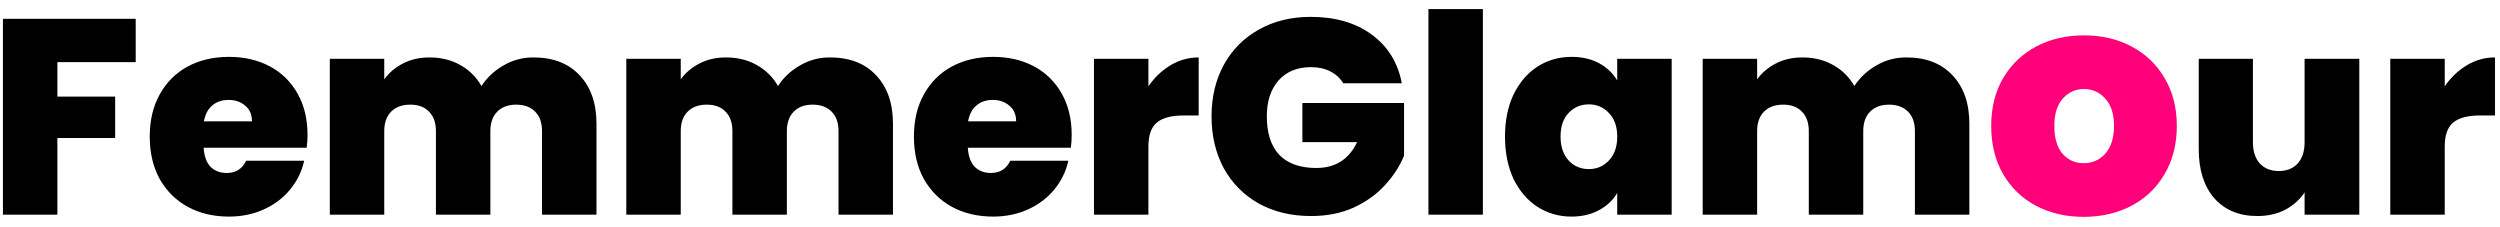 <svg width="198" height="18" viewBox="0 0 198 18" fill="none" xmlns="http://www.w3.org/2000/svg">
<path d="M10.748 1.49V4.922H4.544V7.65H9.12V10.928H4.544V17H0.232V1.49H10.748ZM24.356 10.686C24.356 11.023 24.334 11.361 24.29 11.698H16.128C16.172 12.373 16.355 12.879 16.678 13.216C17.015 13.539 17.441 13.7 17.954 13.7C18.673 13.7 19.186 13.377 19.494 12.732H24.092C23.901 13.583 23.527 14.345 22.97 15.02C22.427 15.68 21.738 16.201 20.902 16.582C20.066 16.963 19.142 17.154 18.13 17.154C16.913 17.154 15.827 16.897 14.874 16.384C13.935 15.871 13.195 15.137 12.652 14.184C12.124 13.231 11.86 12.109 11.86 10.818C11.86 9.527 12.124 8.413 12.652 7.474C13.18 6.521 13.913 5.787 14.852 5.274C15.805 4.761 16.898 4.504 18.13 4.504C19.347 4.504 20.425 4.753 21.364 5.252C22.303 5.751 23.036 6.469 23.564 7.408C24.092 8.332 24.356 9.425 24.356 10.686ZM19.956 9.608C19.956 9.08 19.78 8.669 19.428 8.376C19.076 8.068 18.636 7.914 18.108 7.914C17.58 7.914 17.147 8.061 16.81 8.354C16.473 8.633 16.253 9.051 16.15 9.608H19.956ZM42.247 4.548C43.801 4.548 45.019 5.017 45.899 5.956C46.793 6.895 47.241 8.178 47.241 9.806V17H42.929V10.378C42.929 9.718 42.745 9.205 42.379 8.838C42.012 8.471 41.513 8.288 40.883 8.288C40.252 8.288 39.753 8.471 39.387 8.838C39.02 9.205 38.837 9.718 38.837 10.378V17H34.525V10.378C34.525 9.718 34.341 9.205 33.975 8.838C33.623 8.471 33.131 8.288 32.501 8.288C31.855 8.288 31.349 8.471 30.983 8.838C30.616 9.205 30.433 9.718 30.433 10.378V17H26.121V4.658H30.433V6.286C30.814 5.758 31.305 5.34 31.907 5.032C32.523 4.709 33.227 4.548 34.019 4.548C34.928 4.548 35.735 4.746 36.439 5.142C37.157 5.538 37.722 6.095 38.133 6.814C38.573 6.139 39.152 5.597 39.871 5.186C40.589 4.761 41.381 4.548 42.247 4.548ZM65.729 4.548C67.284 4.548 68.501 5.017 69.381 5.956C70.276 6.895 70.723 8.178 70.723 9.806V17H66.411V10.378C66.411 9.718 66.228 9.205 65.861 8.838C65.494 8.471 64.996 8.288 64.365 8.288C63.734 8.288 63.236 8.471 62.869 8.838C62.502 9.205 62.319 9.718 62.319 10.378V17H58.007V10.378C58.007 9.718 57.824 9.205 57.457 8.838C57.105 8.471 56.614 8.288 55.983 8.288C55.338 8.288 54.832 8.471 54.465 8.838C54.098 9.205 53.915 9.718 53.915 10.378V17H49.603V4.658H53.915V6.286C54.296 5.758 54.788 5.34 55.389 5.032C56.005 4.709 56.709 4.548 57.501 4.548C58.41 4.548 59.217 4.746 59.921 5.142C60.64 5.538 61.204 6.095 61.615 6.814C62.055 6.139 62.634 5.597 63.353 5.186C64.072 4.761 64.864 4.548 65.729 4.548ZM84.877 10.686C84.877 11.023 84.856 11.361 84.811 11.698H76.65C76.694 12.373 76.877 12.879 77.2 13.216C77.537 13.539 77.962 13.7 78.475 13.7C79.194 13.7 79.707 13.377 80.016 12.732H84.614C84.423 13.583 84.049 14.345 83.492 15.02C82.949 15.68 82.26 16.201 81.424 16.582C80.588 16.963 79.663 17.154 78.651 17.154C77.434 17.154 76.349 16.897 75.395 16.384C74.457 15.871 73.716 15.137 73.174 14.184C72.645 13.231 72.382 12.109 72.382 10.818C72.382 9.527 72.645 8.413 73.174 7.474C73.701 6.521 74.435 5.787 75.374 5.274C76.327 4.761 77.419 4.504 78.651 4.504C79.869 4.504 80.947 4.753 81.885 5.252C82.824 5.751 83.558 6.469 84.085 7.408C84.614 8.332 84.877 9.425 84.877 10.686ZM80.478 9.608C80.478 9.08 80.302 8.669 79.95 8.376C79.597 8.068 79.157 7.914 78.629 7.914C78.102 7.914 77.669 8.061 77.332 8.354C76.994 8.633 76.774 9.051 76.671 9.608H80.478ZM90.954 6.836C91.438 6.132 92.025 5.575 92.714 5.164C93.403 4.753 94.144 4.548 94.936 4.548V9.146H93.726C92.787 9.146 92.091 9.329 91.636 9.696C91.181 10.063 90.954 10.701 90.954 11.61V17H86.642V4.658H90.954V6.836ZM106.382 6.594C106.133 6.183 105.788 5.868 105.348 5.648C104.923 5.428 104.417 5.318 103.83 5.318C102.745 5.318 101.887 5.67 101.256 6.374C100.64 7.078 100.332 8.024 100.332 9.212C100.332 10.547 100.662 11.566 101.322 12.27C101.997 12.959 102.972 13.304 104.248 13.304C105.759 13.304 106.837 12.622 107.482 11.258H103.148V8.156H111.2V12.336C110.863 13.157 110.364 13.927 109.704 14.646C109.059 15.365 108.237 15.959 107.24 16.428C106.243 16.883 105.106 17.11 103.83 17.11C102.275 17.11 100.897 16.78 99.694 16.12C98.506 15.445 97.582 14.514 96.922 13.326C96.277 12.123 95.954 10.752 95.954 9.212C95.954 7.687 96.277 6.33 96.922 5.142C97.582 3.939 98.506 3.008 99.694 2.348C100.882 1.673 102.253 1.336 103.808 1.336C105.759 1.336 107.372 1.805 108.648 2.744C109.924 3.683 110.716 4.966 111.024 6.594H106.382ZM117.444 0.72V17H113.132V0.72H117.444ZM119.196 10.818C119.196 9.542 119.423 8.427 119.878 7.474C120.347 6.521 120.978 5.787 121.77 5.274C122.577 4.761 123.471 4.504 124.454 4.504C125.305 4.504 126.038 4.673 126.654 5.01C127.27 5.347 127.747 5.802 128.084 6.374V4.658H132.396V17H128.084V15.284C127.747 15.856 127.263 16.311 126.632 16.648C126.016 16.985 125.29 17.154 124.454 17.154C123.471 17.154 122.577 16.897 121.77 16.384C120.978 15.871 120.347 15.137 119.878 14.184C119.423 13.216 119.196 12.094 119.196 10.818ZM128.084 10.818C128.084 10.026 127.864 9.403 127.424 8.948C126.999 8.493 126.471 8.266 125.84 8.266C125.195 8.266 124.659 8.493 124.234 8.948C123.809 9.388 123.596 10.011 123.596 10.818C123.596 11.61 123.809 12.241 124.234 12.71C124.659 13.165 125.195 13.392 125.84 13.392C126.471 13.392 126.999 13.165 127.424 12.71C127.864 12.255 128.084 11.625 128.084 10.818ZM150.979 4.548C152.534 4.548 153.751 5.017 154.631 5.956C155.526 6.895 155.973 8.178 155.973 9.806V17H151.661V10.378C151.661 9.718 151.478 9.205 151.111 8.838C150.744 8.471 150.246 8.288 149.615 8.288C148.984 8.288 148.486 8.471 148.119 8.838C147.752 9.205 147.569 9.718 147.569 10.378V17H143.257V10.378C143.257 9.718 143.074 9.205 142.707 8.838C142.355 8.471 141.864 8.288 141.233 8.288C140.588 8.288 140.082 8.471 139.715 8.838C139.348 9.205 139.165 9.718 139.165 10.378V17H134.853V4.658H139.165V6.286C139.546 5.758 140.038 5.34 140.639 5.032C141.255 4.709 141.959 4.548 142.751 4.548C143.66 4.548 144.467 4.746 145.171 5.142C145.89 5.538 146.454 6.095 146.865 6.814C147.305 6.139 147.884 5.597 148.603 5.186C149.322 4.761 150.114 4.548 150.979 4.548ZM186.857 4.658V17H182.523V15.24C182.156 15.797 181.65 16.252 181.005 16.604C180.36 16.941 179.619 17.11 178.783 17.11C177.346 17.11 176.209 16.641 175.373 15.702C174.552 14.749 174.141 13.458 174.141 11.83V4.658H178.431V11.28C178.431 11.984 178.614 12.541 178.981 12.952C179.362 13.348 179.861 13.546 180.477 13.546C181.108 13.546 181.606 13.348 181.973 12.952C182.34 12.541 182.523 11.984 182.523 11.28V4.658H186.857ZM193.623 6.836C194.107 6.132 194.694 5.575 195.383 5.164C196.072 4.753 196.813 4.548 197.605 4.548V9.146H196.395C195.456 9.146 194.76 9.329 194.305 9.696C193.85 10.063 193.623 10.701 193.623 11.61V17H189.311V4.658H193.623V6.836Z" fill="black"/>
<path d="M165.029 17.175C163.629 17.175 162.37 16.883 161.254 16.3C160.154 15.717 159.287 14.883 158.654 13.8C158.02 12.717 157.704 11.442 157.704 9.975C157.704 8.525 158.02 7.258 158.654 6.175C159.304 5.092 160.179 4.258 161.279 3.675C162.395 3.092 163.654 2.8 165.054 2.8C166.454 2.8 167.704 3.092 168.804 3.675C169.92 4.258 170.795 5.092 171.429 6.175C172.079 7.258 172.404 8.525 172.404 9.975C172.404 11.425 172.079 12.7 171.429 13.8C170.795 14.883 169.92 15.717 168.804 16.3C167.687 16.883 166.429 17.175 165.029 17.175ZM165.029 12.925C165.712 12.925 166.279 12.675 166.729 12.175C167.195 11.658 167.429 10.925 167.429 9.975C167.429 9.025 167.195 8.3 166.729 7.8C166.279 7.3 165.72 7.05 165.054 7.05C164.387 7.05 163.829 7.3 163.379 7.8C162.929 8.3 162.704 9.025 162.704 9.975C162.704 10.942 162.92 11.675 163.354 12.175C163.787 12.675 164.345 12.925 165.029 12.925Z" fill="#FF007A"/>
</svg>
